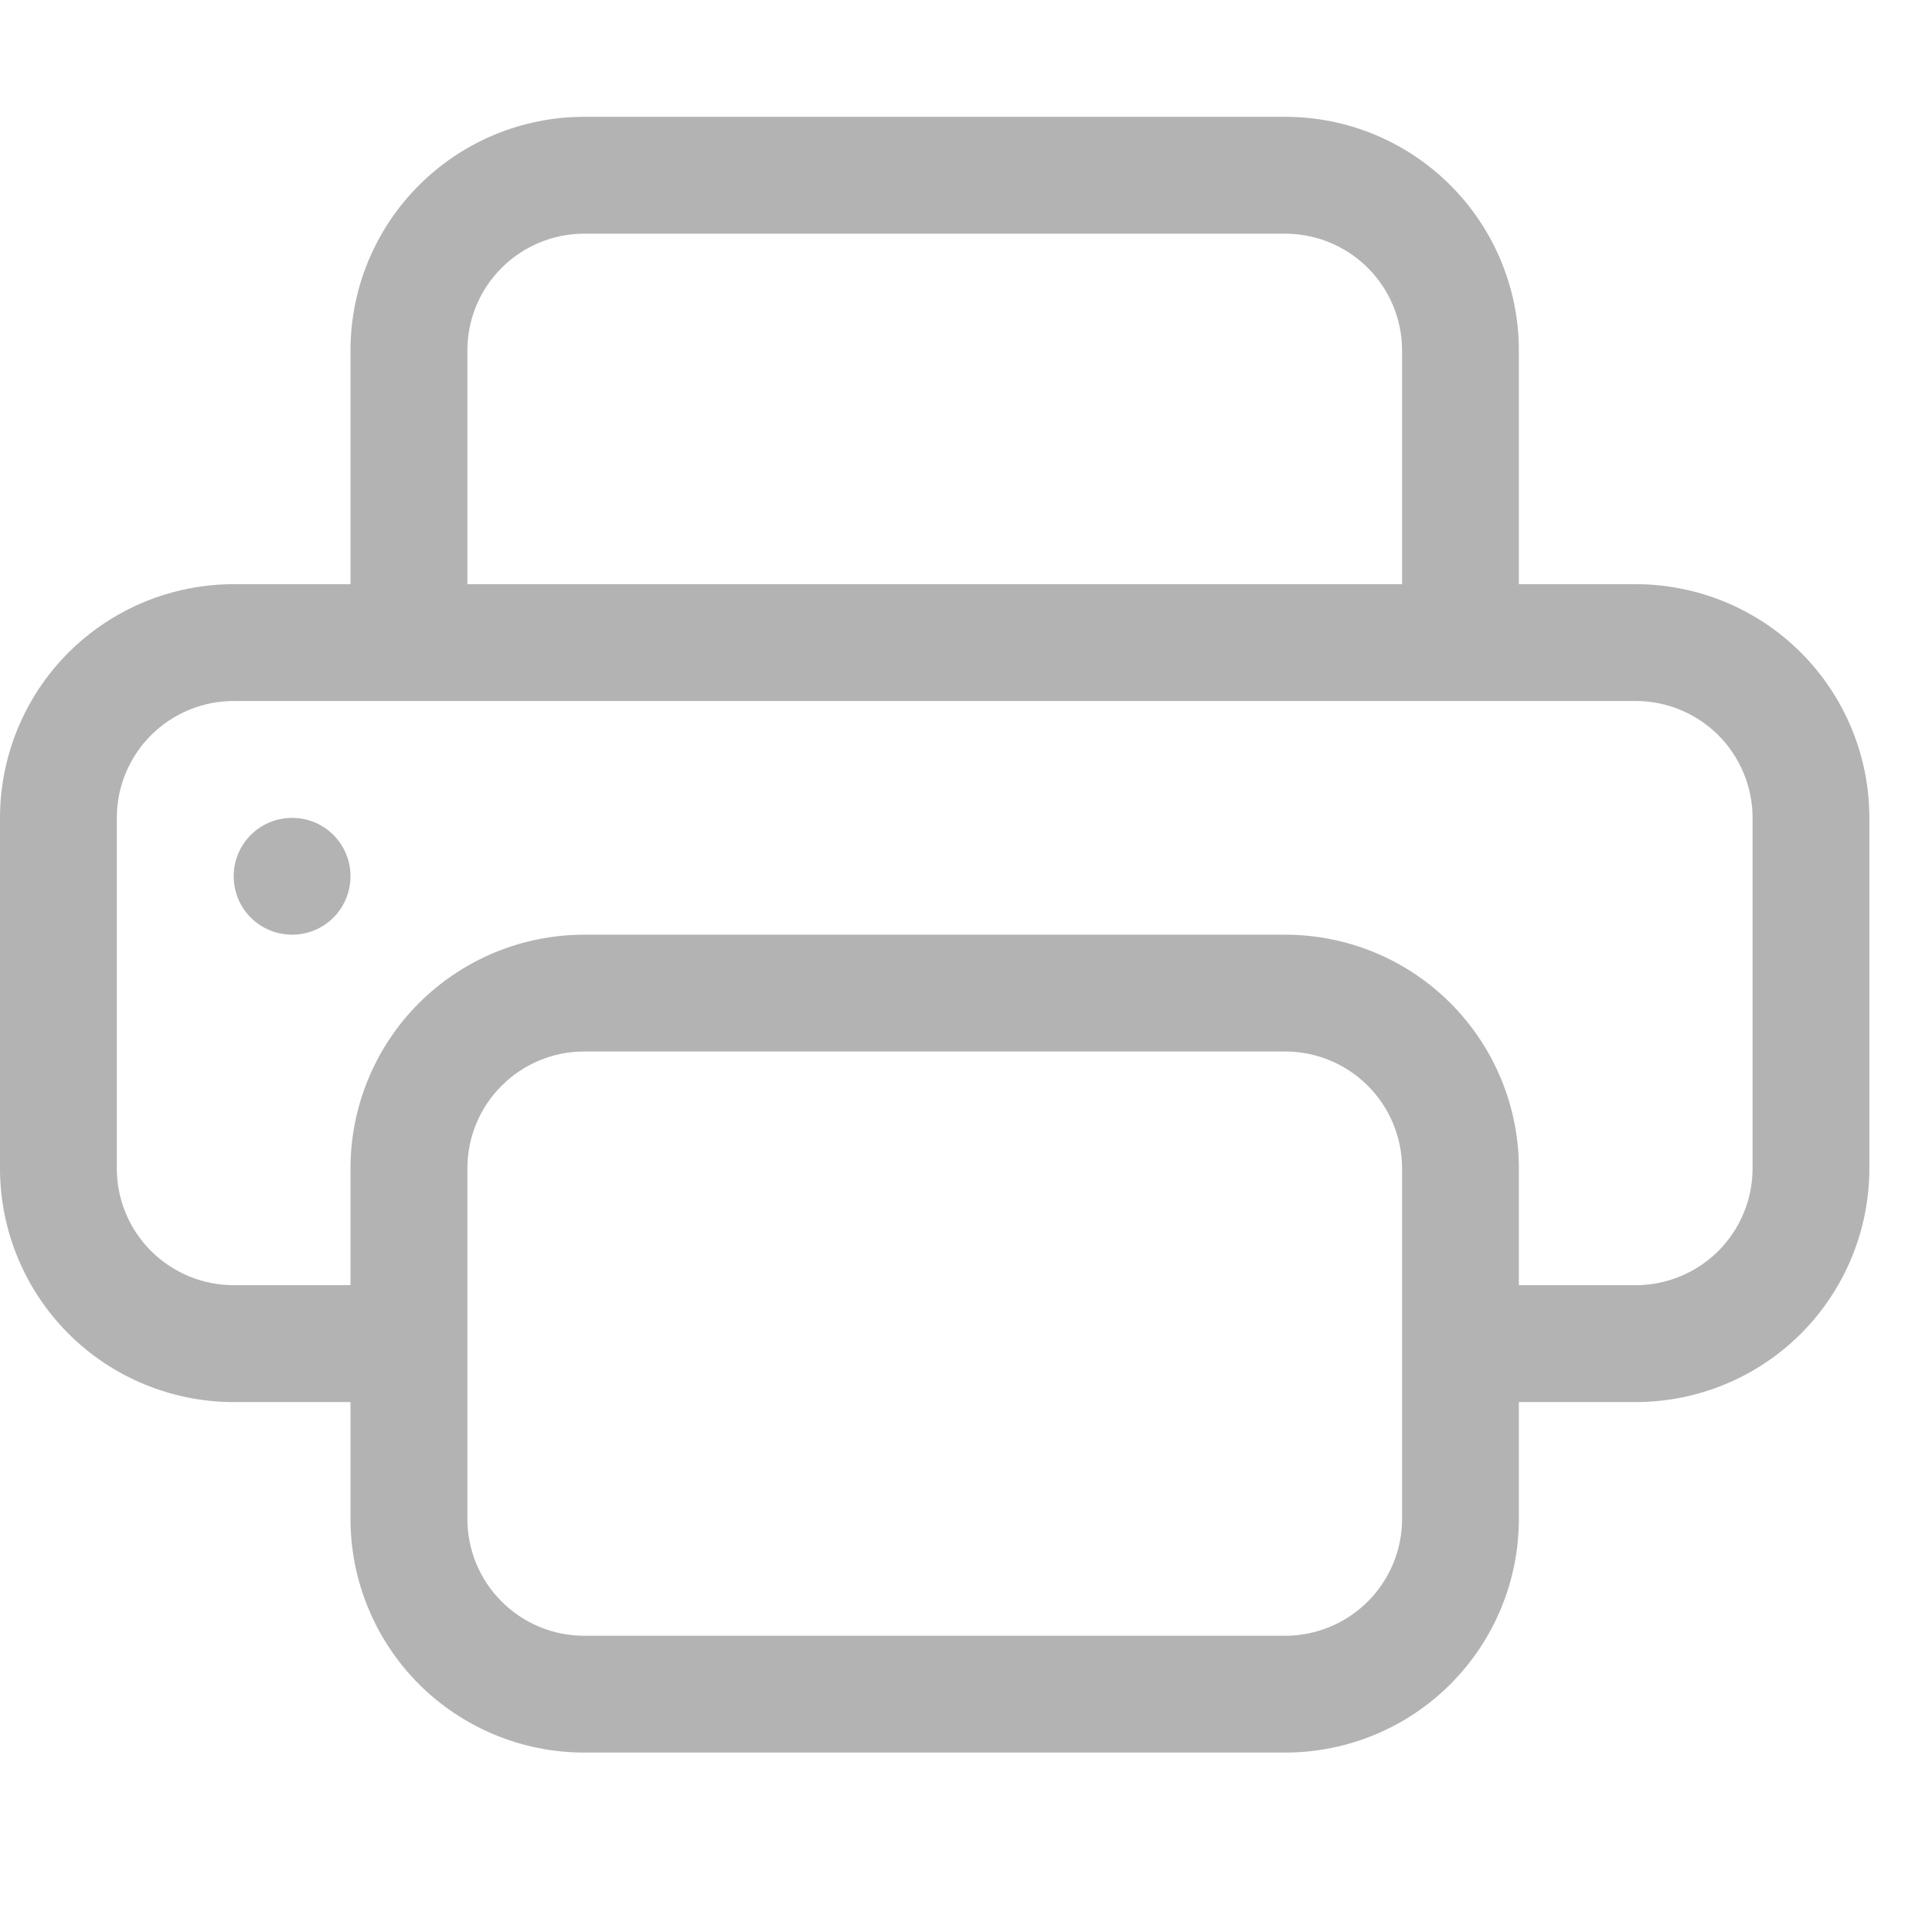 <svg width="24" height="24" viewBox="0 0 24 24" fill="none" xmlns="http://www.w3.org/2000/svg">
<g opacity="0.3" clip-path="url(#clip0_15_373)">
<path d="M3.629 11.611C3.821 11.611 4.006 11.535 4.142 11.399C4.278 11.262 4.354 11.078 4.354 10.885C4.354 10.693 4.278 10.508 4.142 10.372C4.006 10.236 3.821 10.16 3.629 10.16C3.436 10.16 3.251 10.236 3.115 10.372C2.979 10.508 2.903 10.693 2.903 10.885C2.903 11.078 2.979 11.262 3.115 11.399C3.251 11.535 3.436 11.611 3.629 11.611Z" fill="black"/>
<path d="M7.257 1.451C6.487 1.451 5.749 1.757 5.204 2.302C4.66 2.846 4.354 3.584 4.354 4.354V7.257H2.903C2.133 7.257 1.395 7.563 0.85 8.107C0.306 8.652 0 9.39 0 10.16L0 14.514C0 15.284 0.306 16.022 0.85 16.567C1.395 17.111 2.133 17.417 2.903 17.417H4.354V18.868C4.354 19.638 4.66 20.376 5.204 20.921C5.749 21.465 6.487 21.771 7.257 21.771H15.965C16.735 21.771 17.474 21.465 18.018 20.921C18.562 20.376 18.868 19.638 18.868 18.868V17.417H20.319C21.089 17.417 21.828 17.111 22.372 16.567C22.916 16.022 23.222 15.284 23.222 14.514V10.16C23.222 9.39 22.916 8.652 22.372 8.107C21.828 7.563 21.089 7.257 20.319 7.257H18.868V4.354C18.868 3.584 18.562 2.846 18.018 2.302C17.474 1.757 16.735 1.451 15.965 1.451H7.257ZM5.806 4.354C5.806 3.969 5.958 3.6 6.231 3.328C6.503 3.056 6.872 2.903 7.257 2.903H15.965C16.35 2.903 16.719 3.056 16.992 3.328C17.264 3.6 17.417 3.969 17.417 4.354V7.257H5.806V4.354ZM7.257 11.611C6.487 11.611 5.749 11.917 5.204 12.461C4.66 13.006 4.354 13.744 4.354 14.514V15.965H2.903C2.518 15.965 2.149 15.812 1.876 15.54C1.604 15.268 1.451 14.899 1.451 14.514V10.16C1.451 9.775 1.604 9.406 1.876 9.133C2.149 8.861 2.518 8.708 2.903 8.708H20.319C20.704 8.708 21.073 8.861 21.346 9.133C21.618 9.406 21.771 9.775 21.771 10.16V14.514C21.771 14.899 21.618 15.268 21.346 15.54C21.073 15.812 20.704 15.965 20.319 15.965H18.868V14.514C18.868 13.744 18.562 13.006 18.018 12.461C17.474 11.917 16.735 11.611 15.965 11.611H7.257ZM17.417 14.514V18.868C17.417 19.253 17.264 19.622 16.992 19.894C16.719 20.167 16.35 20.32 15.965 20.32H7.257C6.872 20.32 6.503 20.167 6.231 19.894C5.958 19.622 5.806 19.253 5.806 18.868V14.514C5.806 14.129 5.958 13.76 6.231 13.488C6.503 13.215 6.872 13.062 7.257 13.062H15.965C16.35 13.062 16.719 13.215 16.992 13.488C17.264 13.76 17.417 14.129 17.417 14.514Z" fill="black"/>
</g>
<defs>
<clipPath id="clip0_15_373">
<rect width="23.222" height="23.222" fill="white"/>
</clipPath>
</defs>
</svg>
